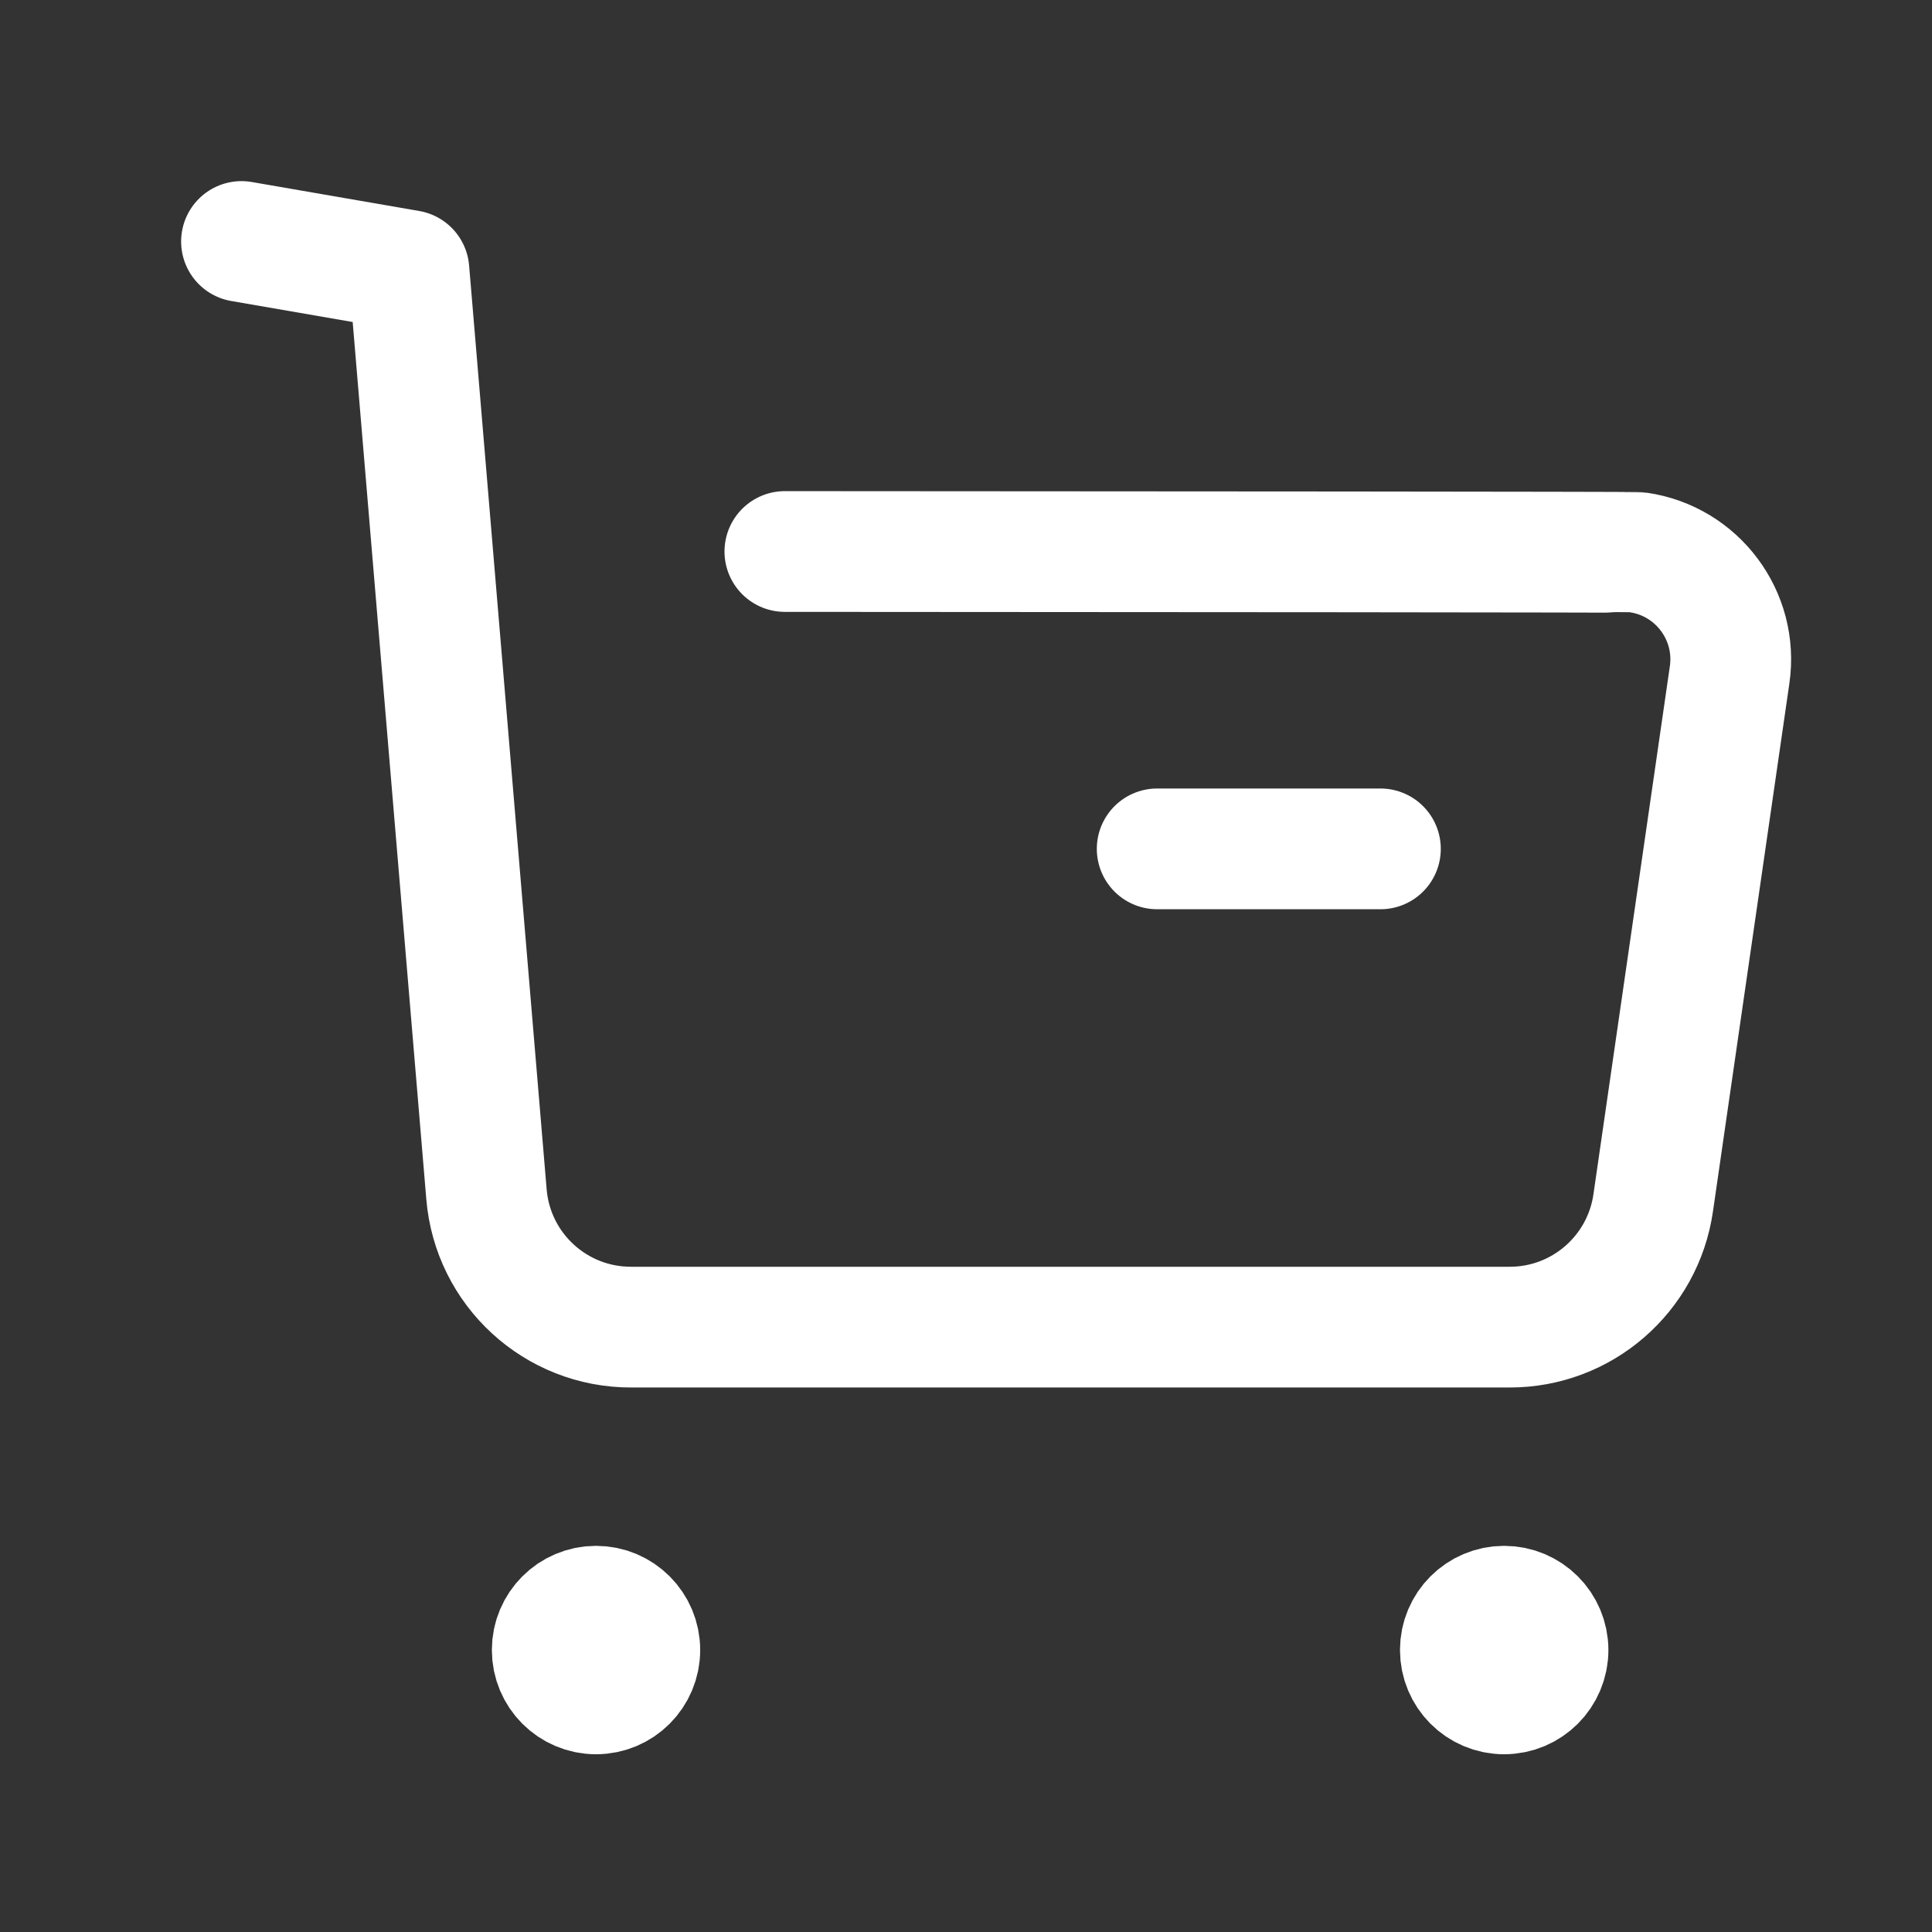 <svg width="24" height="24" viewBox="0 0 24 24" fill="none" xmlns="http://www.w3.org/2000/svg">
<rect x="0" y="0" width="24" height="24" fill="#333333" stroke="none"/>
<path d="M3 3L5.08 3.36L6.043 14.833C6.12 15.77 6.903 16.489 7.843 16.486H18.752C19.649 16.488 20.41 15.828 20.537 14.94L21.486 8.382C21.592 7.649 21.083 6.969 20.351 6.863C20.31 6.857 14.146 6.853 9.75 6.851" stroke="white" stroke-width="1.5" stroke-linecap="round" stroke-linejoin="round"/>
<path d="M14.375 10.545H17.148" stroke="white" stroke-width="1.5" stroke-linecap="round" stroke-linejoin="round"/>
<path fill-rule="evenodd" clip-rule="evenodd" d="M7.404 19.953C7.705 19.953 7.948 20.197 7.948 20.497C7.948 20.798 7.705 21.042 7.404 21.042C7.103 21.042 6.86 20.798 6.86 20.497C6.86 20.197 7.103 19.953 7.404 19.953Z" fill="white" stroke="white" stroke-width="1.5" stroke-linecap="round" stroke-linejoin="round"/>
<path fill-rule="evenodd" clip-rule="evenodd" d="M18.685 19.953C18.986 19.953 19.23 20.197 19.23 20.497C19.23 20.798 18.986 21.042 18.685 21.042C18.384 21.042 18.141 20.798 18.141 20.497C18.141 20.197 18.384 19.953 18.685 19.953Z" fill="white" stroke="white" stroke-width="1.5" stroke-linecap="round" stroke-linejoin="round"/>
</svg>
